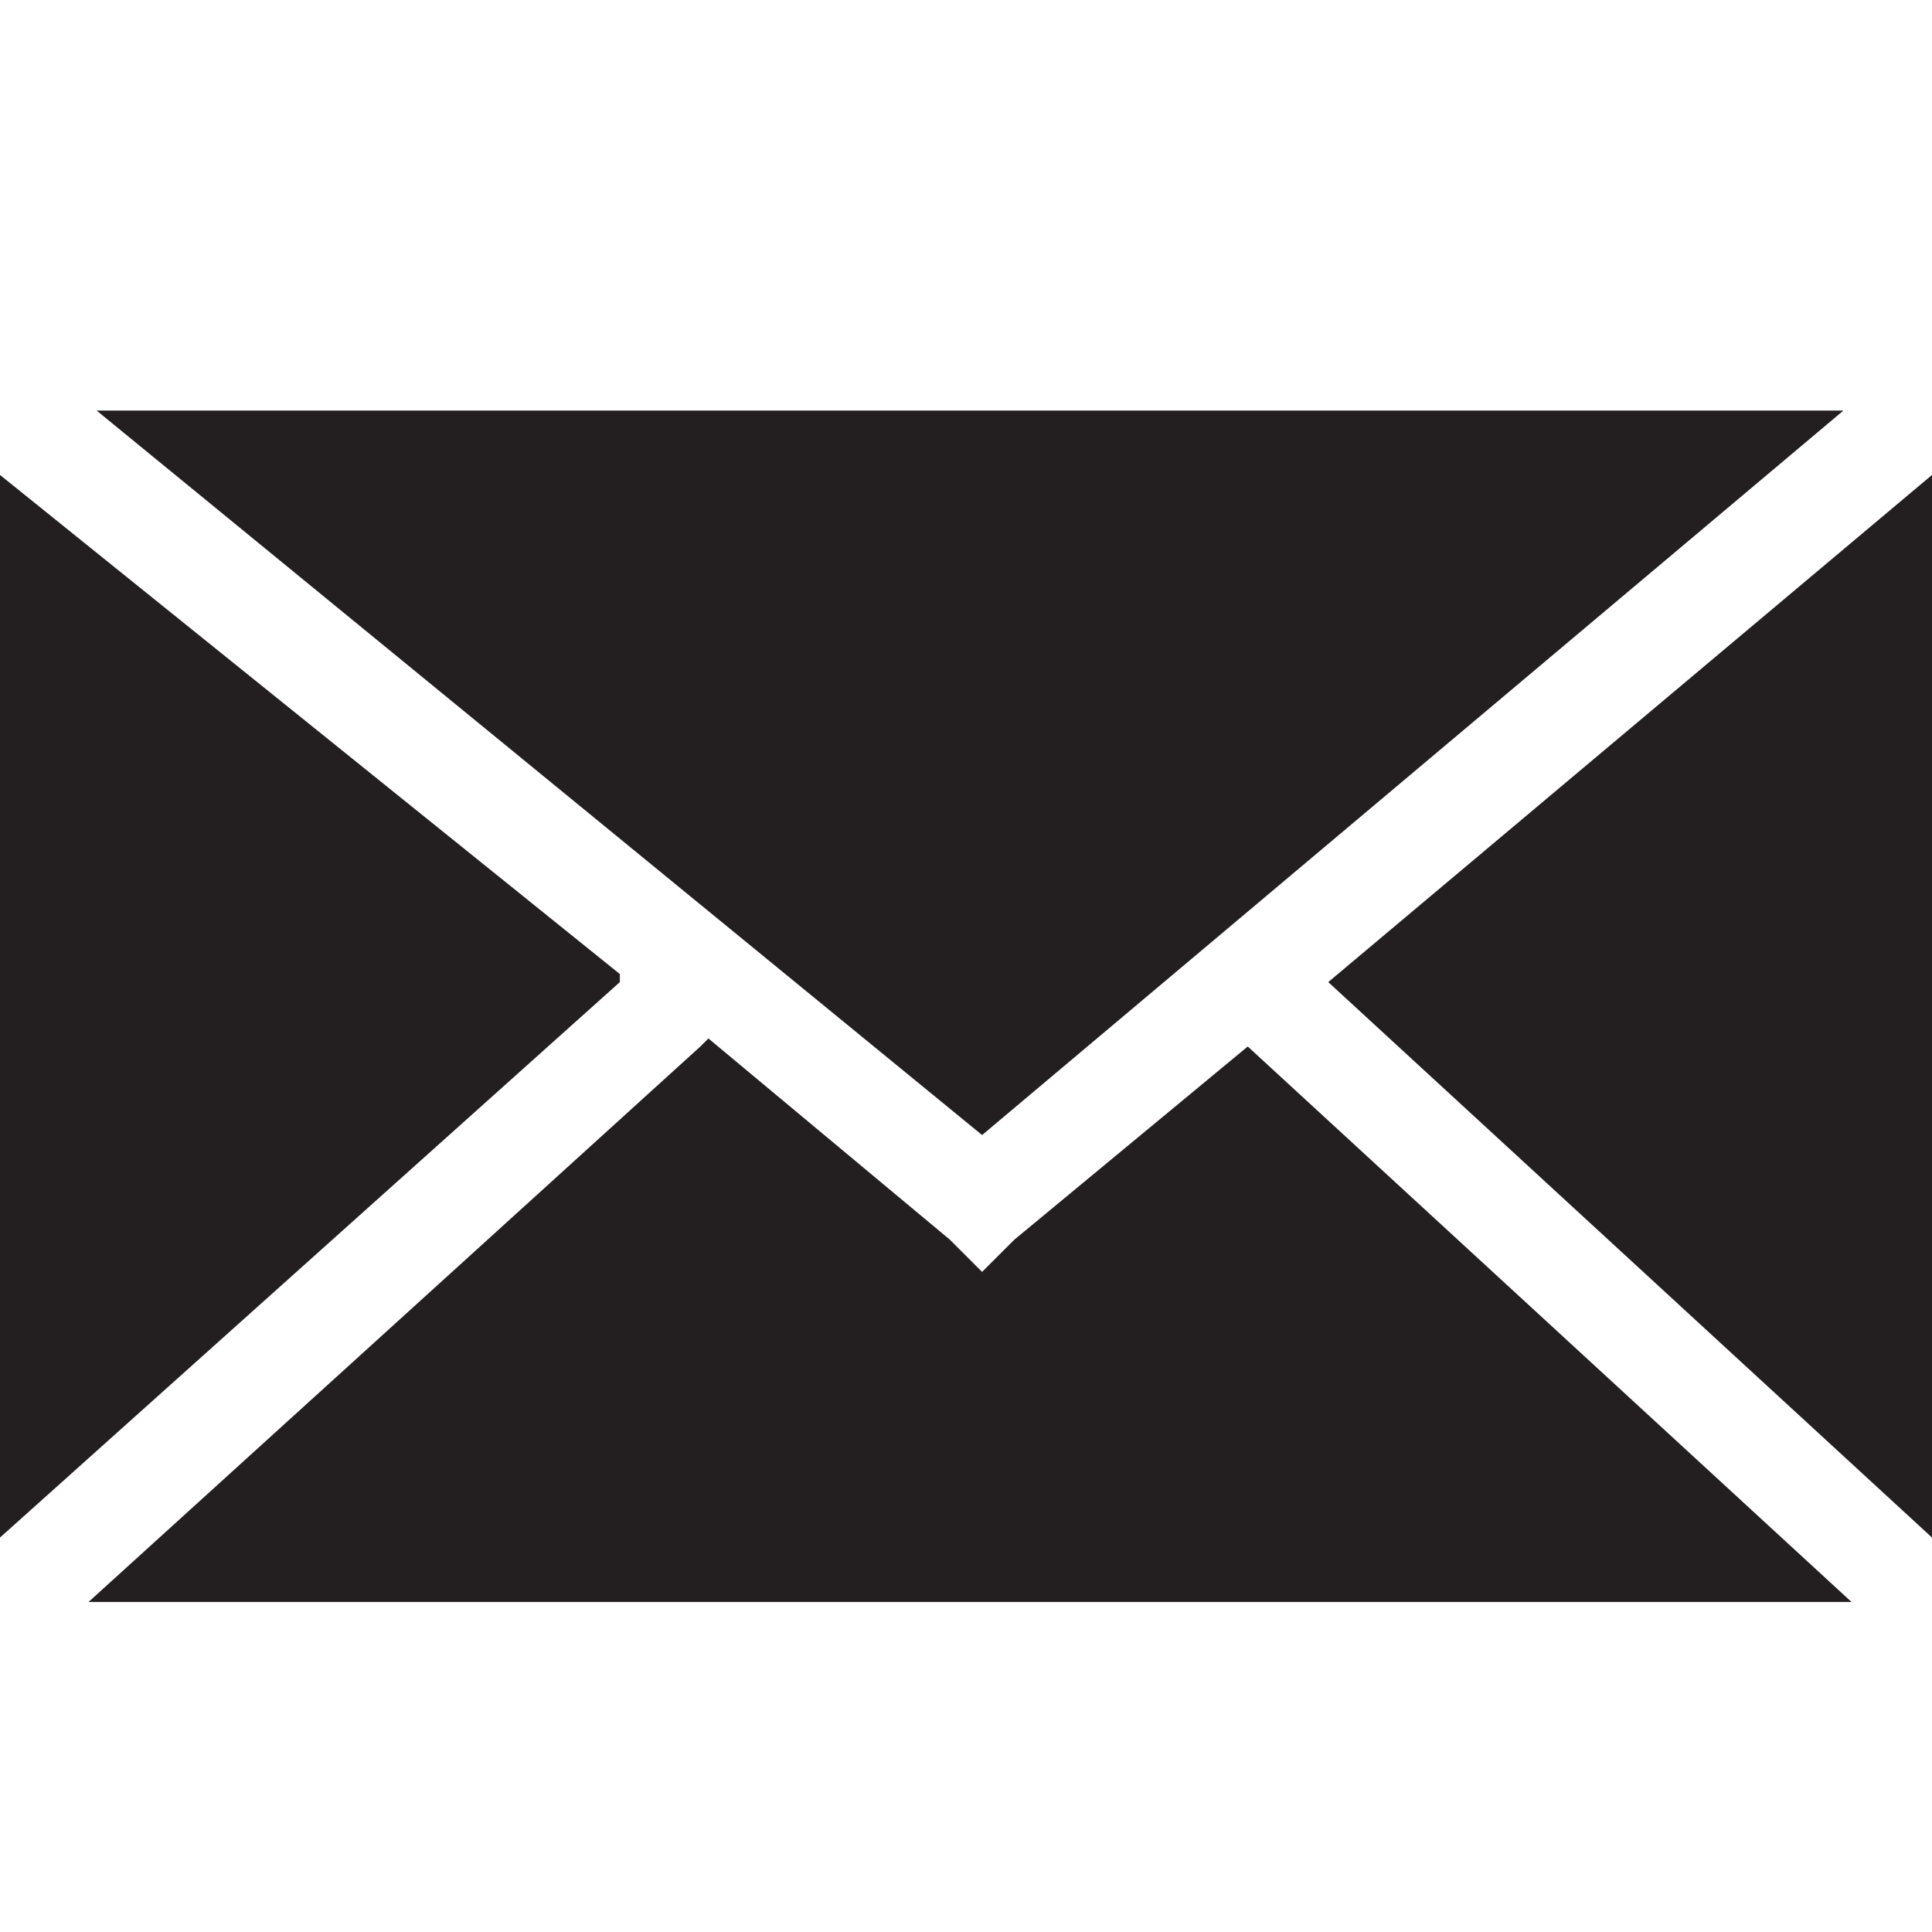 <?xml version="1.0" encoding="UTF-8"?>
<svg id="Capa_1" xmlns="http://www.w3.org/2000/svg" version="1.1" viewBox="0 0 24 24">
  <!-- Generator: Adobe Illustrator 29.4.0, SVG Export Plug-In . SVG Version: 2.1.0 Build 152)  -->
  <defs>
    <style>
      .st0 {
        fill: #231f20;
        fill-rule: evenodd;
      }
    </style>
  </defs>
  <path class="st0" d="M7.7,12.1L0,5.9v13.2l7.7-6.9ZM8.7,13l-7.6,6.9h21.9l-7.5-6.9-2.9,2.4-.4.4-.4-.4-3-2.5ZM16.5,12.2l7.5,6.9V5.9l-7.5,6.3ZM22.9,5.1H1.2l11,9,10.7-9Z"/>
</svg>